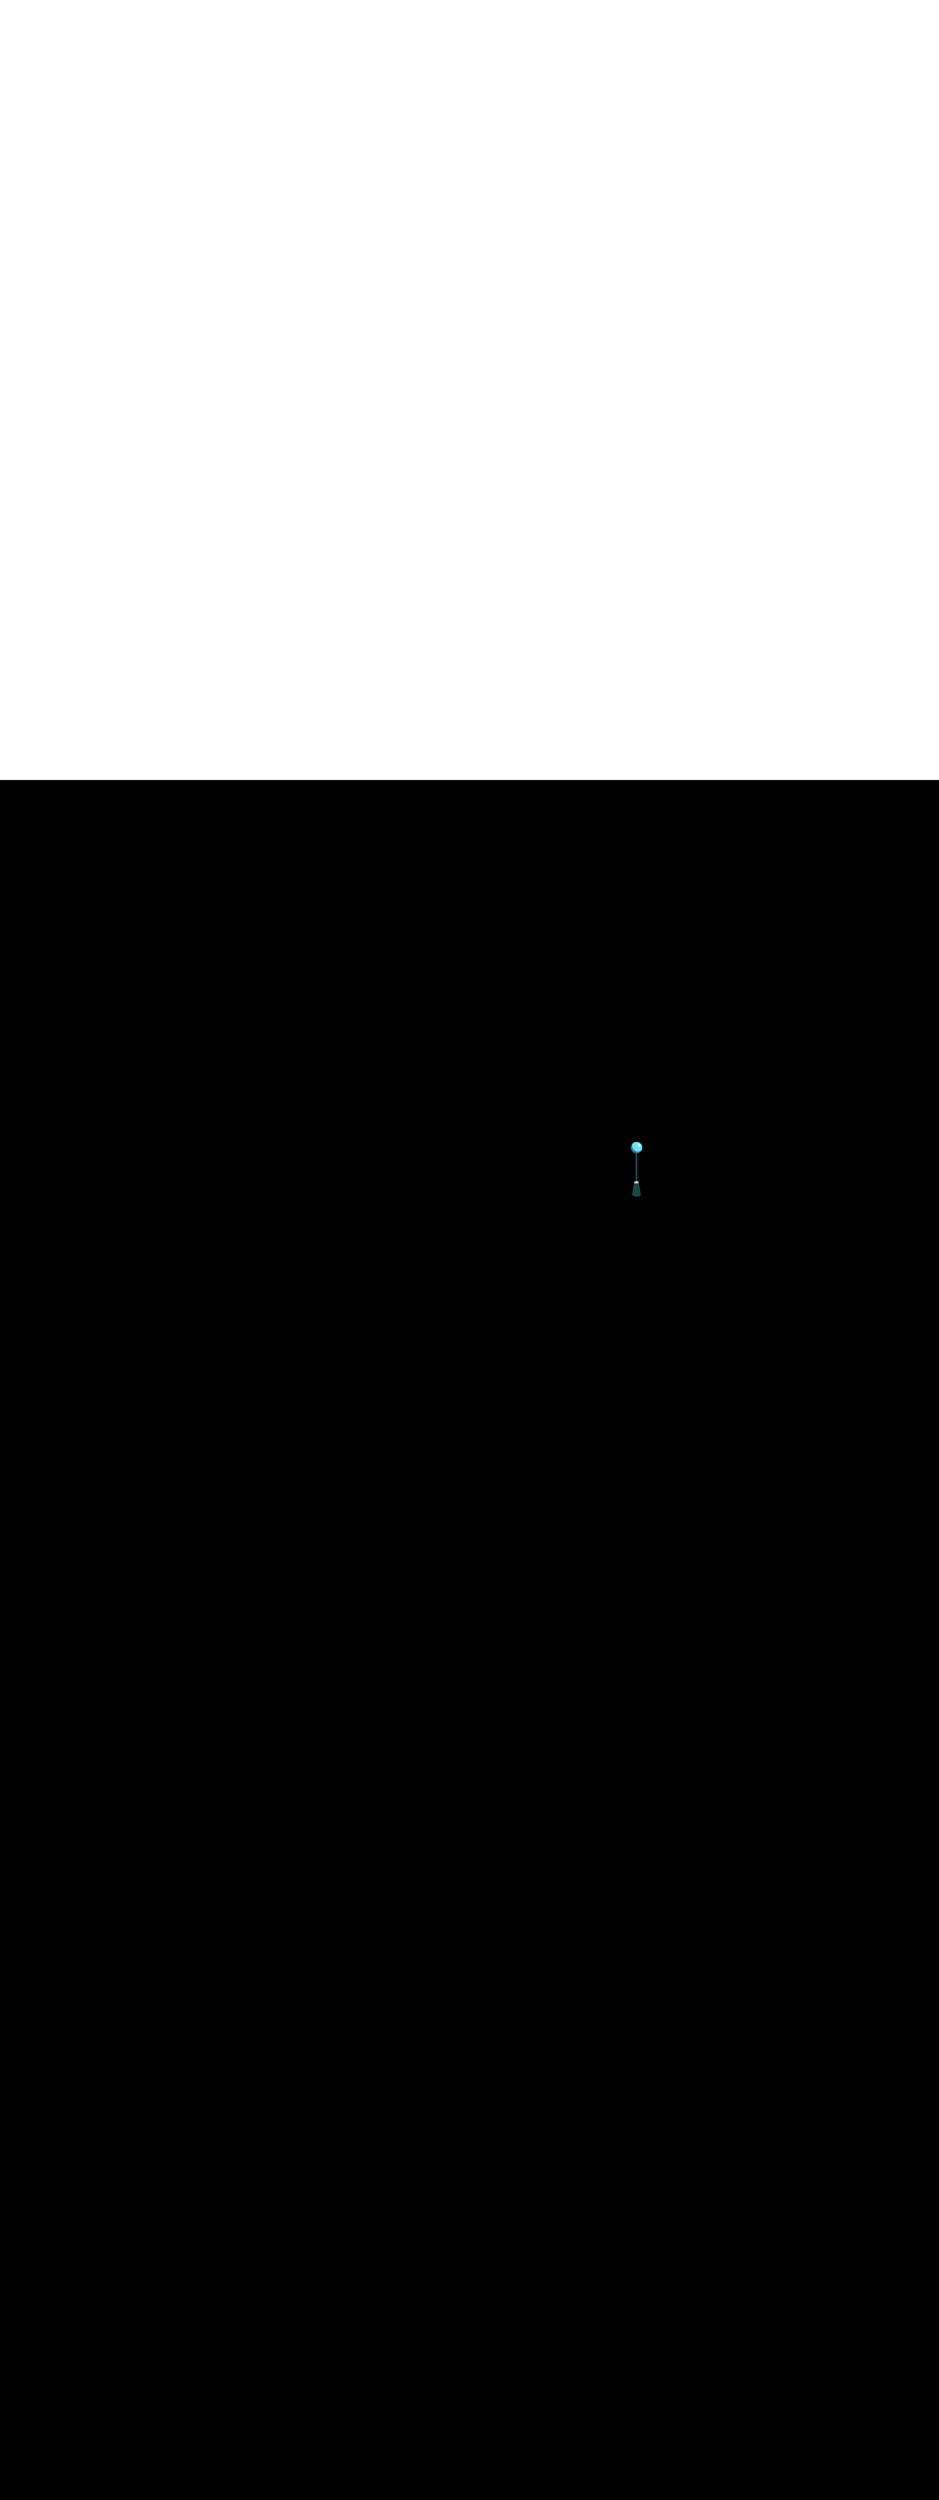 <ns0:svg xmlns:ns0="http://www.w3.org/2000/svg" version="1.1" id="Layer_1" x="0px" y="0px" viewBox="0 0 500 500" style="width: 188px;" xml:space="preserve" data-imageid="seattle-89" imageName="Seattle" class="illustrations_image"><ns0:rect x="0" y="0" width="100%" height="100%" fill="black" /><ns0:g id="highlighted-segment"><ns0:path style="opacity:0.68;fill:none;enable-background:new    " d="M336.6,221.1l2.6-2.5l12.2,5.8c-1.2,0.6-3.1,1.7-4.8,2.8   C343.1,225.4,339.8,223.3,336.6,221.1z" /><ns0:path style="opacity:0.68;fill:none;enable-background:new    " d="M336.6,221.1l2.6-2.5l12.2,5.8c-1.2,0.6-3.1,1.7-4.8,2.8   C343.1,225.4,339.8,223.3,336.6,221.1z" />
	<ns0:rect x="338.4" y="196.1" style="fill:#1E4549" width="1" height="24" /><ns0:rect x="338.4" y="196.1" style="fill:#1E4549" width="1" height="24" />
	<ns0:circle style="fill:#68E1FD" cx="339" cy="195.5" r="3" /><ns0:circle style="fill:#68E1FD" cx="339" cy="195.5" r="3" />
	<ns0:circle style="fill:#FFFFFF" cx="340.4" cy="194.4" r="0.6" /><ns0:circle style="fill:#FFFFFF" cx="340.4" cy="194.4" r="0.6" />
	<ns0:path style="opacity:0.4;fill:#1E4549;enable-background:new    " d="M336.8,193.6c-0.5,1.4,0.1,3,1.5,3.7   c1.2,0.7,2.7,0.4,3.5-0.7c-0.5,1.6-2.2,2.5-3.8,2c-1.6-0.5-2.5-2.2-2-3.8C336.2,194.3,336.4,193.9,336.8,193.6L336.8,193.6z" /><ns0:path style="opacity:0.4;fill:#1E4549;enable-background:new    " d="M336.8,193.6c-0.5,1.4,0.1,3,1.5,3.7   c1.2,0.7,2.7,0.4,3.5-0.7c-0.5,1.6-2.2,2.5-3.8,2c-1.6-0.5-2.5-2.2-2-3.8C336.2,194.3,336.4,193.9,336.8,193.6L336.8,193.6z" />
	<ns0:path style="fill:#1E4549" d="M337.7,214l-1.1,6.5c0.8,0.4,1.7,0.5,2.7,0.5c2,0.1,1.9-0.6,1.9-0.6l-1.1-6.4H337.7z" /><ns0:path style="fill:#1E4549" d="M337.7,214l-1.1,6.5c0.8,0.4,1.7,0.5,2.7,0.5c2,0.1,1.9-0.6,1.9-0.6l-1.1-6.4H337.7z" />
	<ns0:ellipse style="fill:#CCCCCC" cx="338.9" cy="214" rx="1.2" ry="0.6" /><ns0:ellipse style="fill:#CCCCCC" cx="338.9" cy="214" rx="1.2" ry="0.6" />
	<ns0:ellipse style="fill:#1E4549" cx="338.9" cy="220.5" rx="2.3" ry="1.1" /><ns0:ellipse style="fill:#1E4549" cx="338.9" cy="220.5" rx="2.3" ry="1.1" />
</ns0:g></ns0:svg>